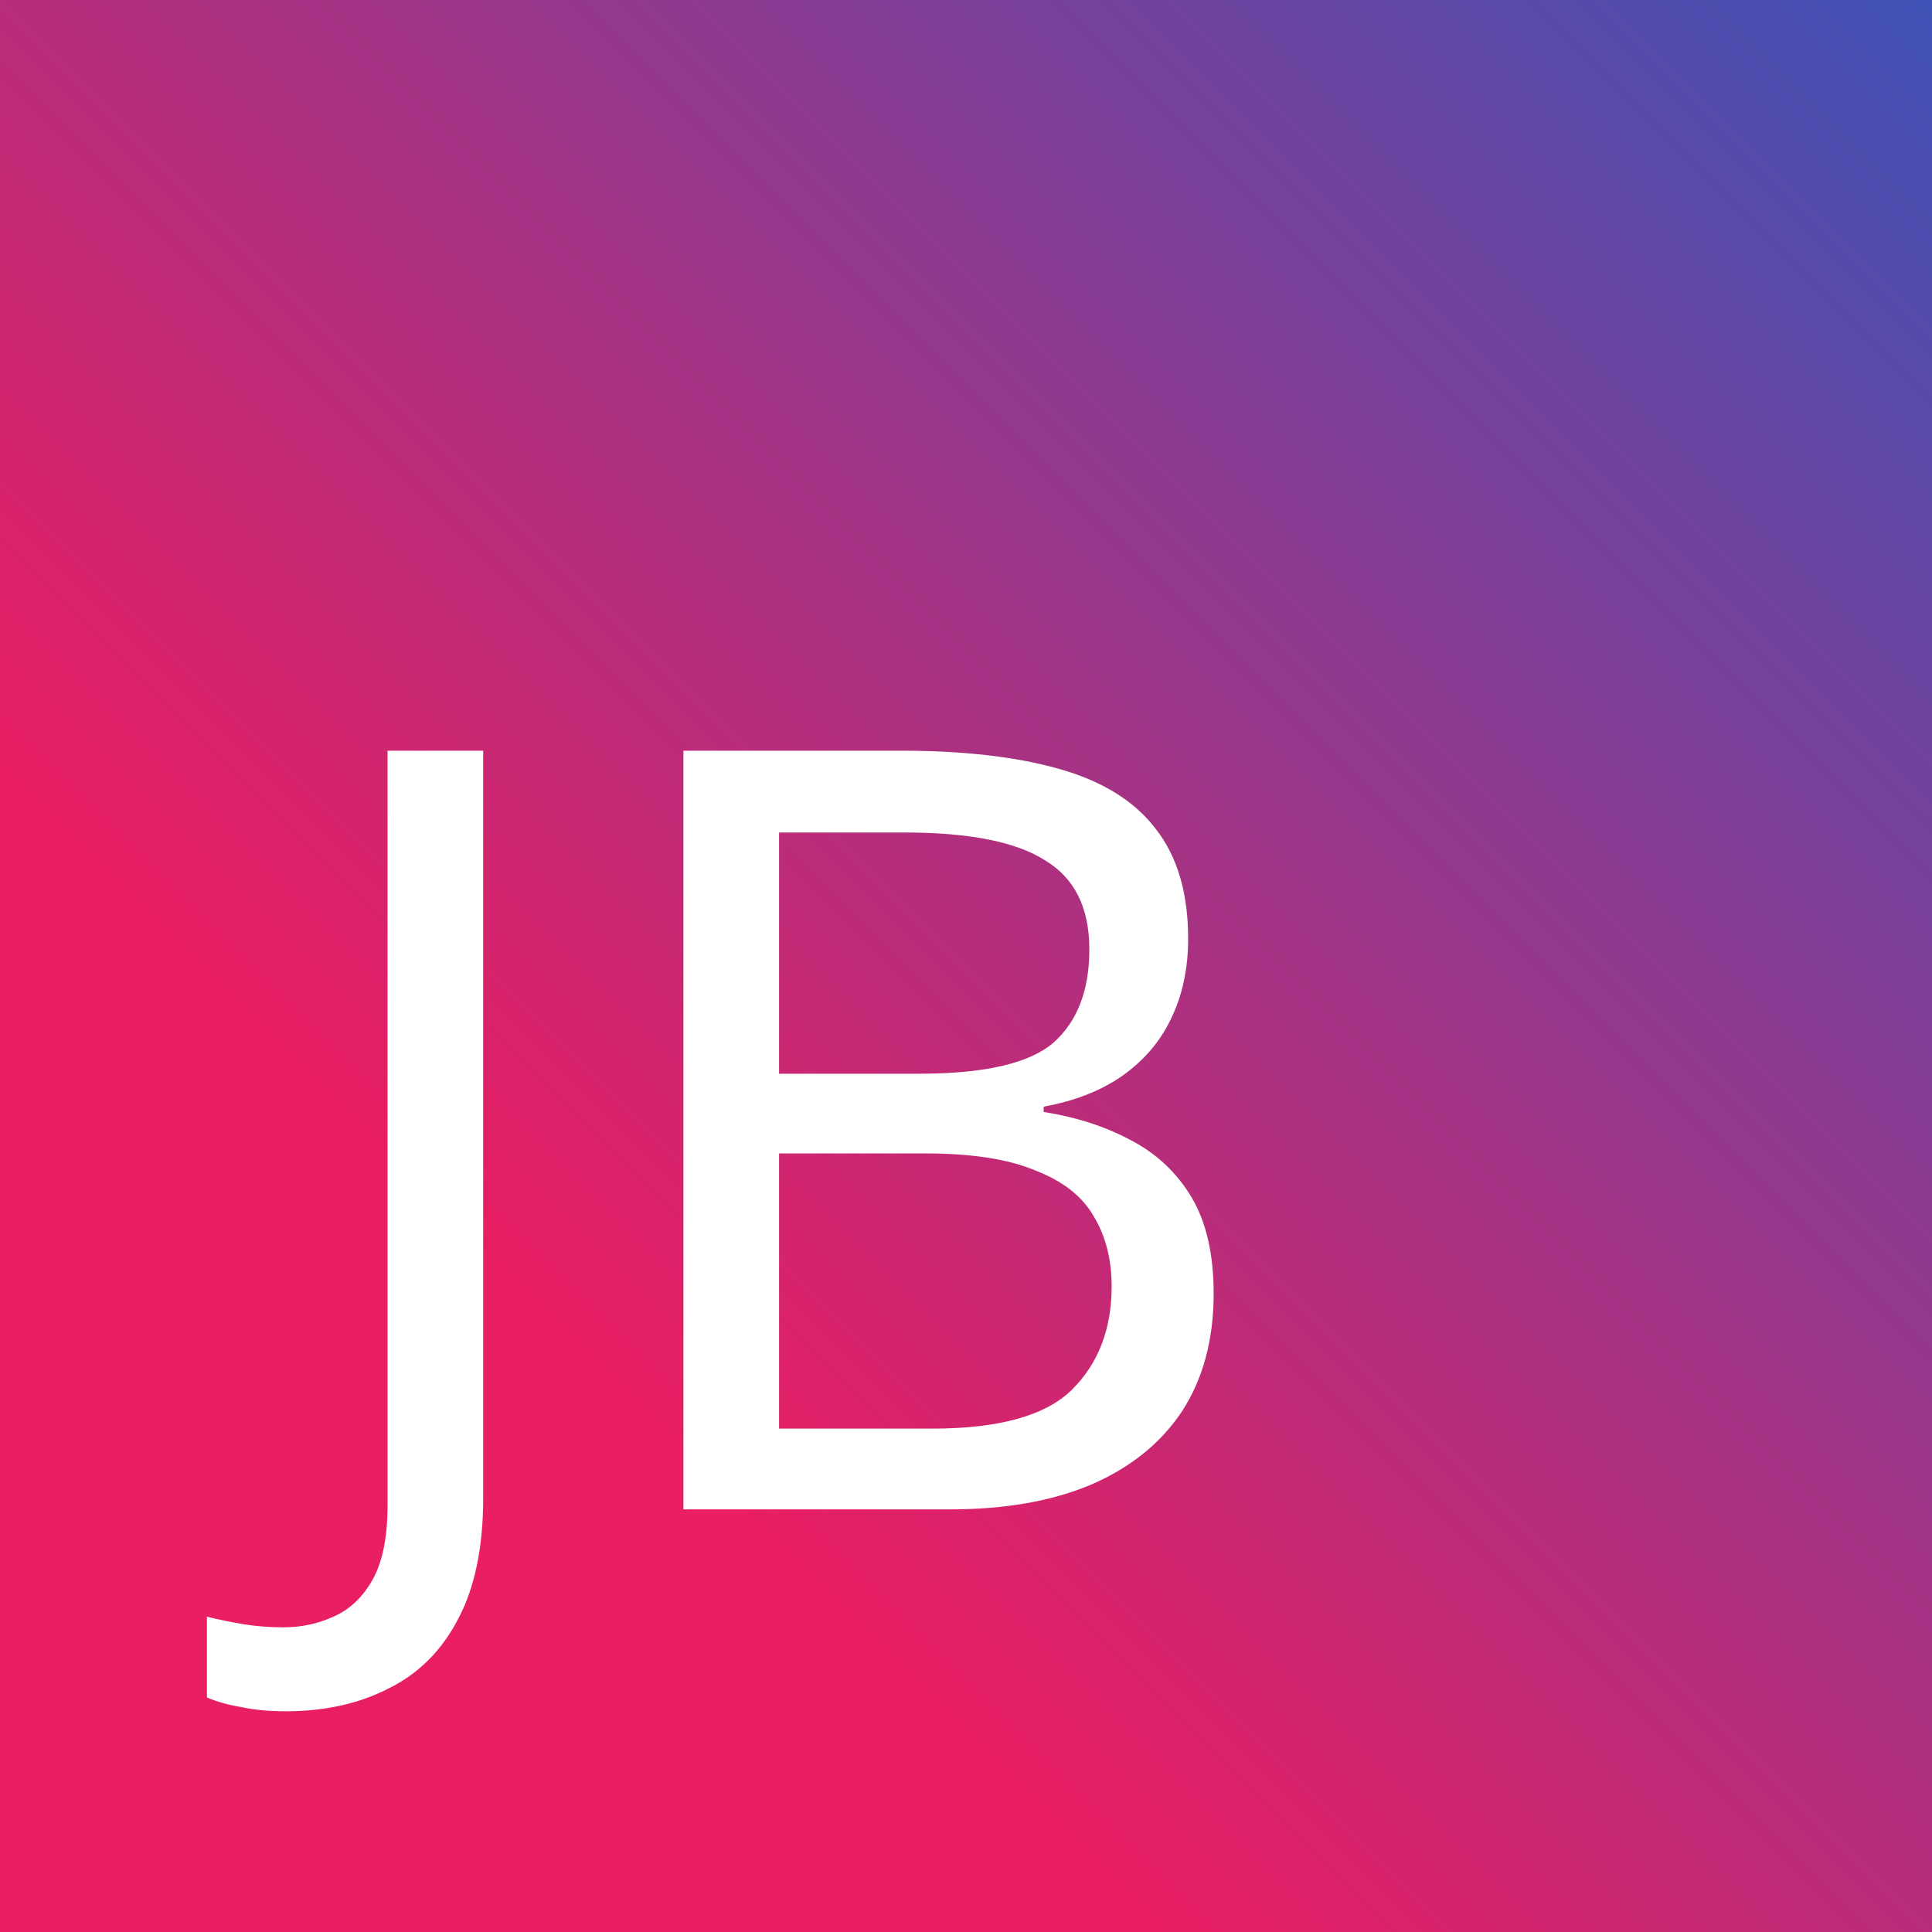 <svg width="160" height="160" viewBox="0 0 160 160" fill="none" xmlns="http://www.w3.org/2000/svg">
<rect width="160" height="160" fill="url(#paint0_linear_5_8)"/>
<g filter="url(#filter0_d_5_8)">
<path d="M20.648 143.72C19.24 143.72 18.008 143.603 16.952 143.368C15.896 143.192 14.957 142.928 14.136 142.576V135.888C15.075 136.123 16.072 136.328 17.128 136.504C18.184 136.68 19.299 136.768 20.472 136.768C21.939 136.768 23.317 136.475 24.608 135.888C25.957 135.301 27.043 134.275 27.864 132.808C28.685 131.341 29.096 129.288 29.096 126.648V64.168H37.016V126.032C37.016 130.08 36.341 133.395 34.992 135.976C33.643 138.616 31.736 140.552 29.272 141.784C26.808 143.075 23.933 143.72 20.648 143.72ZM71.55 64.168C76.772 64.168 81.142 64.667 84.662 65.664C88.241 66.661 90.91 68.304 92.671 70.592C94.489 72.88 95.398 75.931 95.398 79.744C95.398 82.208 94.929 84.408 93.99 86.344C93.111 88.221 91.761 89.805 89.942 91.096C88.183 92.328 86.012 93.179 83.43 93.648V94.088C86.07 94.499 88.447 95.261 90.558 96.376C92.729 97.491 94.43 99.075 95.662 101.128C96.894 103.181 97.51 105.851 97.51 109.136C97.51 112.949 96.63 116.205 94.871 118.904C93.111 121.544 90.588 123.568 87.302 124.976C84.076 126.325 80.204 127 75.686 127H53.599V64.168H71.55ZM73.135 90.92C78.532 90.92 82.228 90.069 84.222 88.368C86.217 86.608 87.215 84.027 87.215 80.624C87.215 77.163 85.983 74.699 83.519 73.232C81.113 71.707 77.241 70.944 71.903 70.944H61.519V90.92H73.135ZM61.519 97.52V120.312H74.191C79.764 120.312 83.636 119.227 85.806 117.056C87.977 114.885 89.062 112.04 89.062 108.52C89.062 106.291 88.564 104.355 87.567 102.712C86.628 101.069 85.014 99.808 82.727 98.928C80.497 97.989 77.447 97.52 73.575 97.52H61.519Z" fill="white"/>
</g>
<defs>
<filter id="filter0_d_5_8" x="14.136" y="60.168" width="88.374" height="83.552" filterUnits="userSpaceOnUse" color-interpolation-filters="sRGB">
<feFlood flood-opacity="0" result="BackgroundImageFix"/>
<feColorMatrix in="SourceAlpha" type="matrix" values="0 0 0 0 0 0 0 0 0 0 0 0 0 0 0 0 0 0 127 0" result="hardAlpha"/>
<feOffset dx="3" dy="-2"/>
<feGaussianBlur stdDeviation="1"/>
<feComposite in2="hardAlpha" operator="out"/>
<feColorMatrix type="matrix" values="0 0 0 0 0 0 0 0 0 0 0 0 0 0 0 0 0 0 0.25 0"/>
<feBlend mode="normal" in2="BackgroundImageFix" result="effect1_dropShadow_5_8"/>
<feBlend mode="normal" in="SourceGraphic" in2="effect1_dropShadow_5_8" result="shape"/>
</filter>
<linearGradient id="paint0_linear_5_8" x1="0" y1="160" x2="160" y2="0" gradientUnits="userSpaceOnUse">
<stop offset="0.3" stop-color="#E91E63"/>
<stop offset="1" stop-color="#3F51B5"/>
</linearGradient>
</defs>
</svg>
